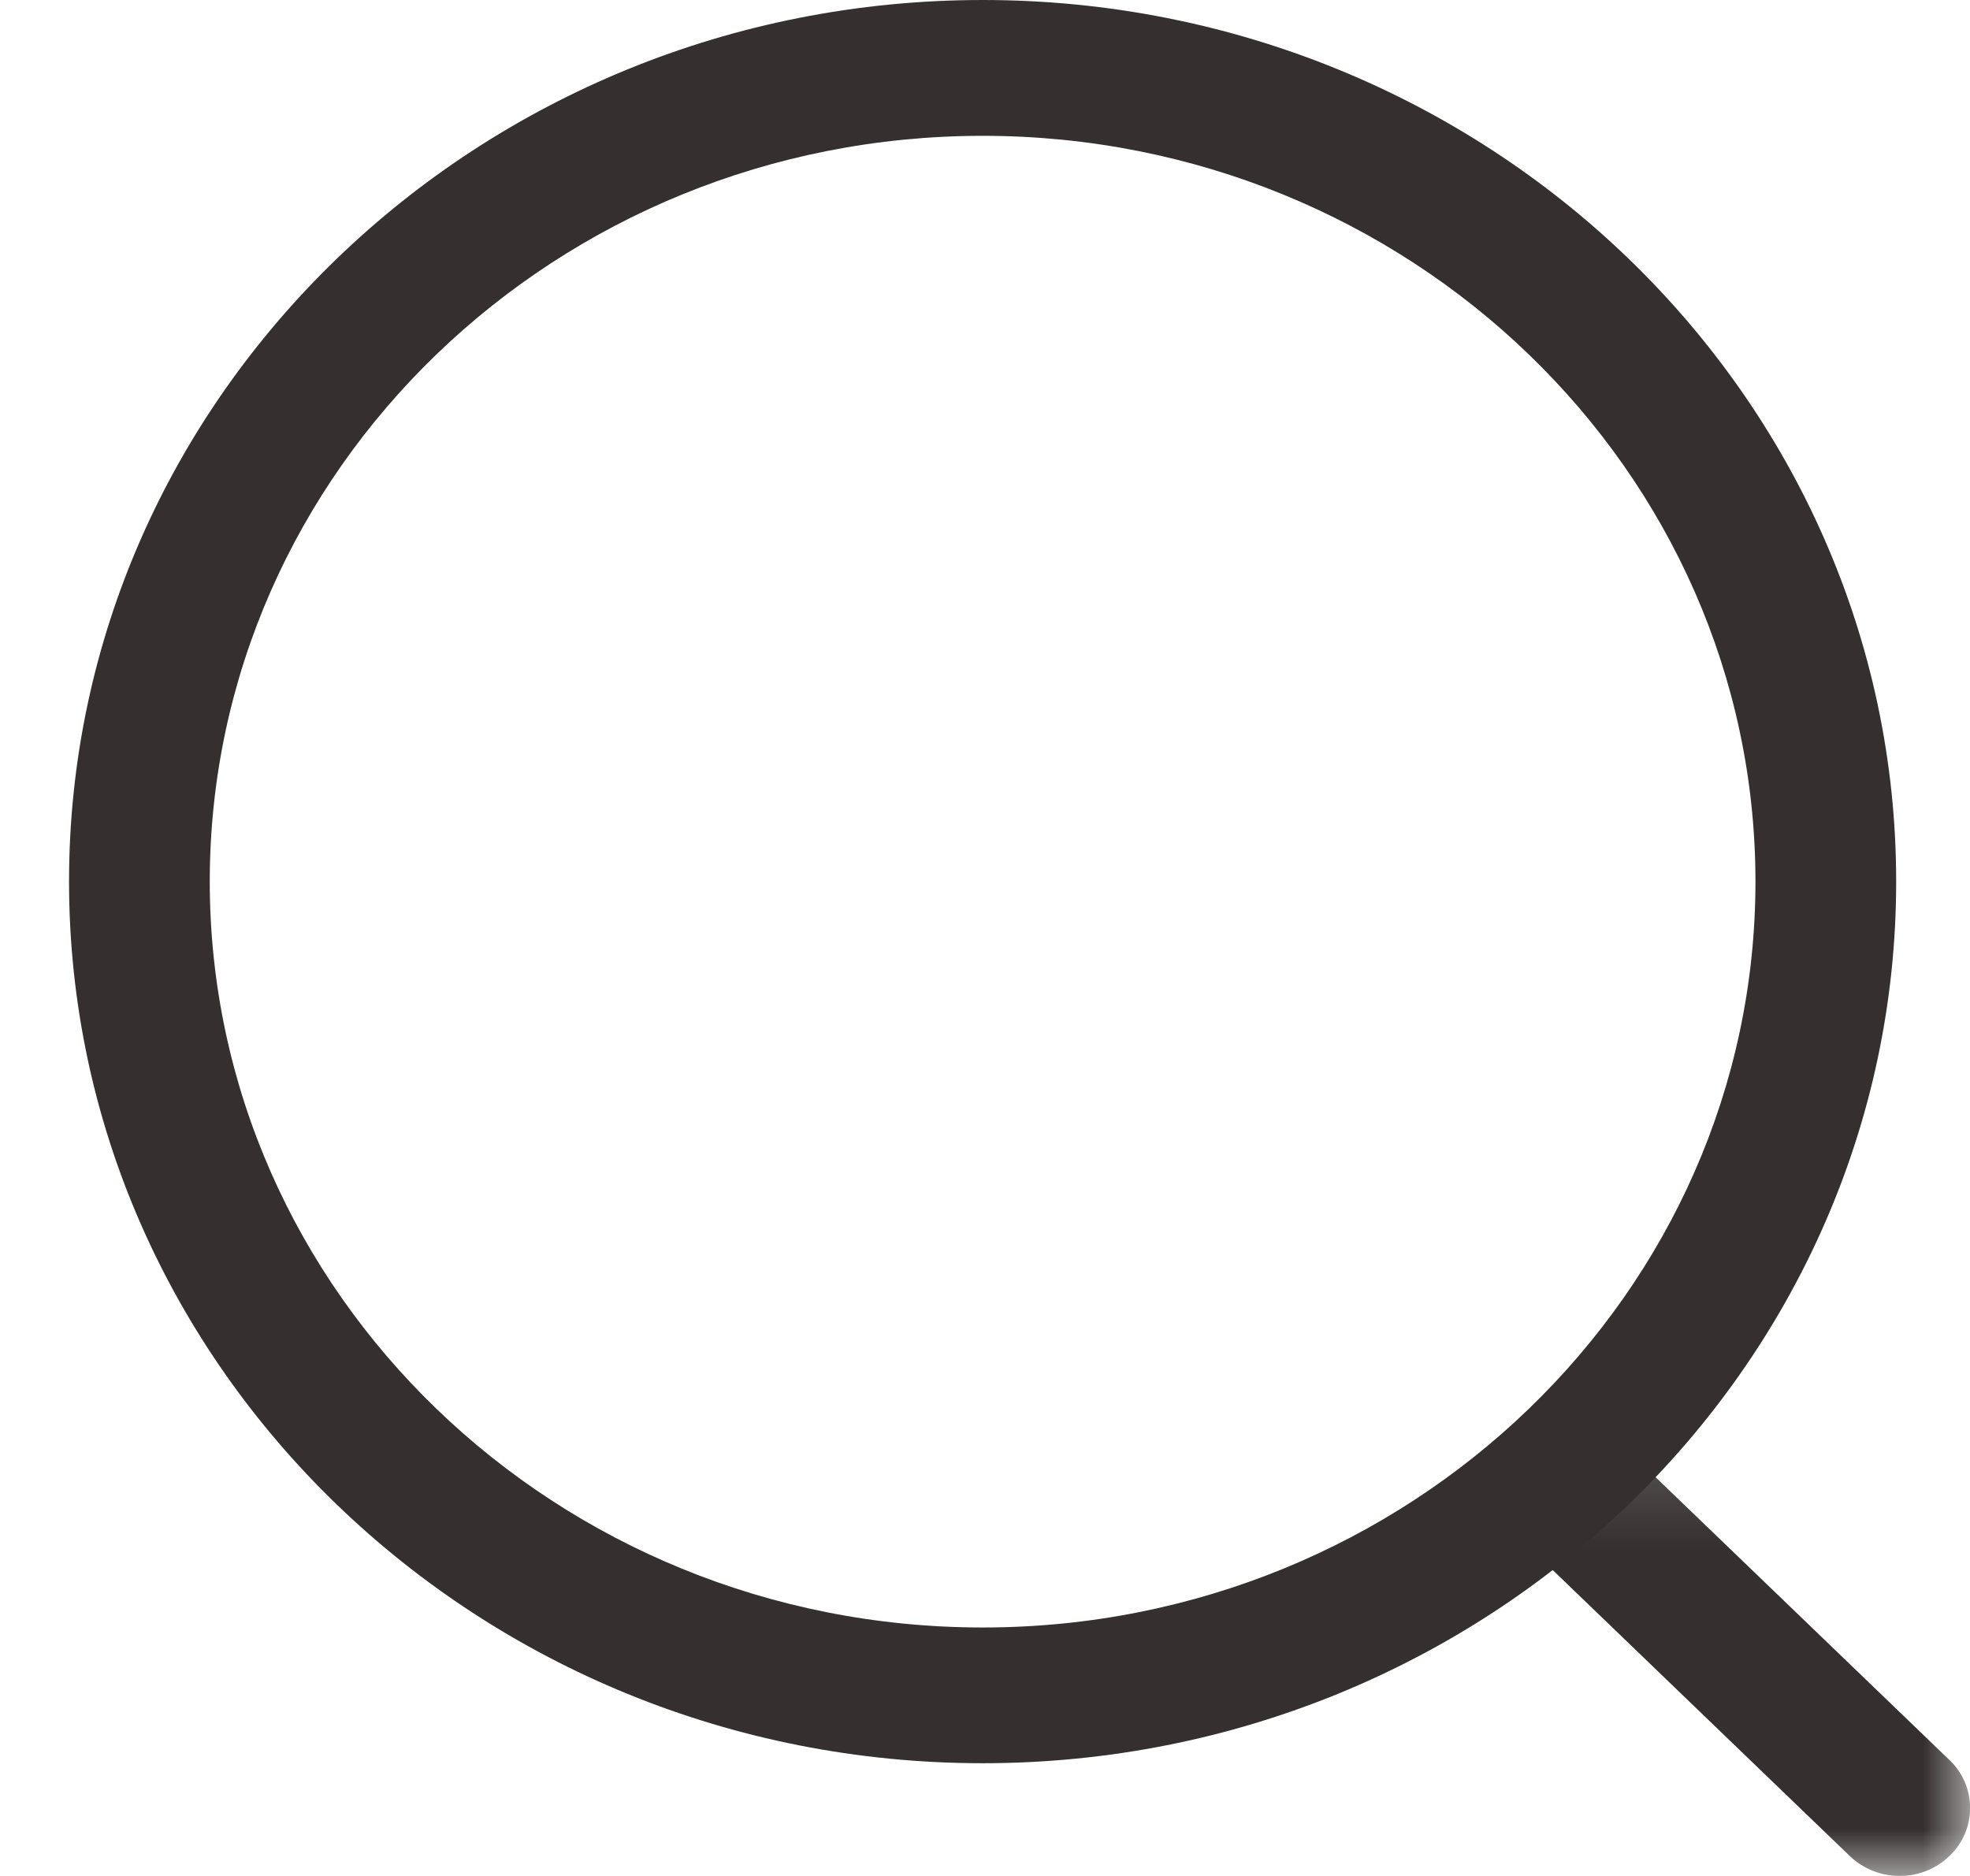 <svg width="21" height="20" viewBox="0 0 21 20" fill="none" xmlns="http://www.w3.org/2000/svg">
<g id="SVG" clip-path="url(#clip0_407_1548)">
<path id="Vector" fill-rule="evenodd" clip-rule="evenodd" d="M10.475 1.448C5.932 1.448 2.236 5.014 2.236 9.398C2.236 13.784 5.932 17.351 10.476 17.351C15.017 17.351 18.713 13.784 18.713 9.399C18.713 5.014 15.017 1.448 10.475 1.448ZM10.475 18.798C5.105 18.798 0.736 14.582 0.736 9.398C0.736 4.217 5.106 0 10.476 0C15.846 0 20.213 4.216 20.213 9.399C20.213 14.582 15.845 18.798 10.475 18.798Z" fill="#352F2F"/>
<g id="Mask group">
<mask id="mask0_407_1548" style="mask-type:luminance" maskUnits="userSpaceOnUse" x="15" y="15" width="6" height="5">
<g id="Group">
<path id="Vector_2" fill-rule="evenodd" clip-rule="evenodd" d="M15.977 15.16H21V20H15.976V15.16H15.977Z" fill="white"/>
</g>
</mask>
<g mask="url(#mask0_407_1548)">
<g id="Group_2">
<path id="Vector_3" fill-rule="evenodd" clip-rule="evenodd" d="M20.25 20C20.053 20 19.863 19.925 19.72 19.789L16.197 16.397C16.127 16.331 16.072 16.252 16.034 16.164C15.996 16.076 15.977 15.981 15.977 15.885C15.976 15.789 15.996 15.694 16.034 15.606C16.071 15.518 16.127 15.439 16.196 15.373C16.339 15.237 16.528 15.161 16.726 15.16C16.923 15.16 17.113 15.235 17.256 15.371L20.781 18.764C20.851 18.83 20.906 18.909 20.944 18.997C20.982 19.085 21.001 19.18 21.001 19.275C21.001 19.371 20.982 19.466 20.944 19.554C20.906 19.642 20.851 19.721 20.781 19.787C20.639 19.924 20.448 20.001 20.25 20Z" fill="#352F2F"/>
</g>
</g>
</g>
</g>
<defs>
<clipPath id="clip0_407_1548">
<rect width="21" height="20" fill="white"/>
</clipPath>
</defs>
</svg>

